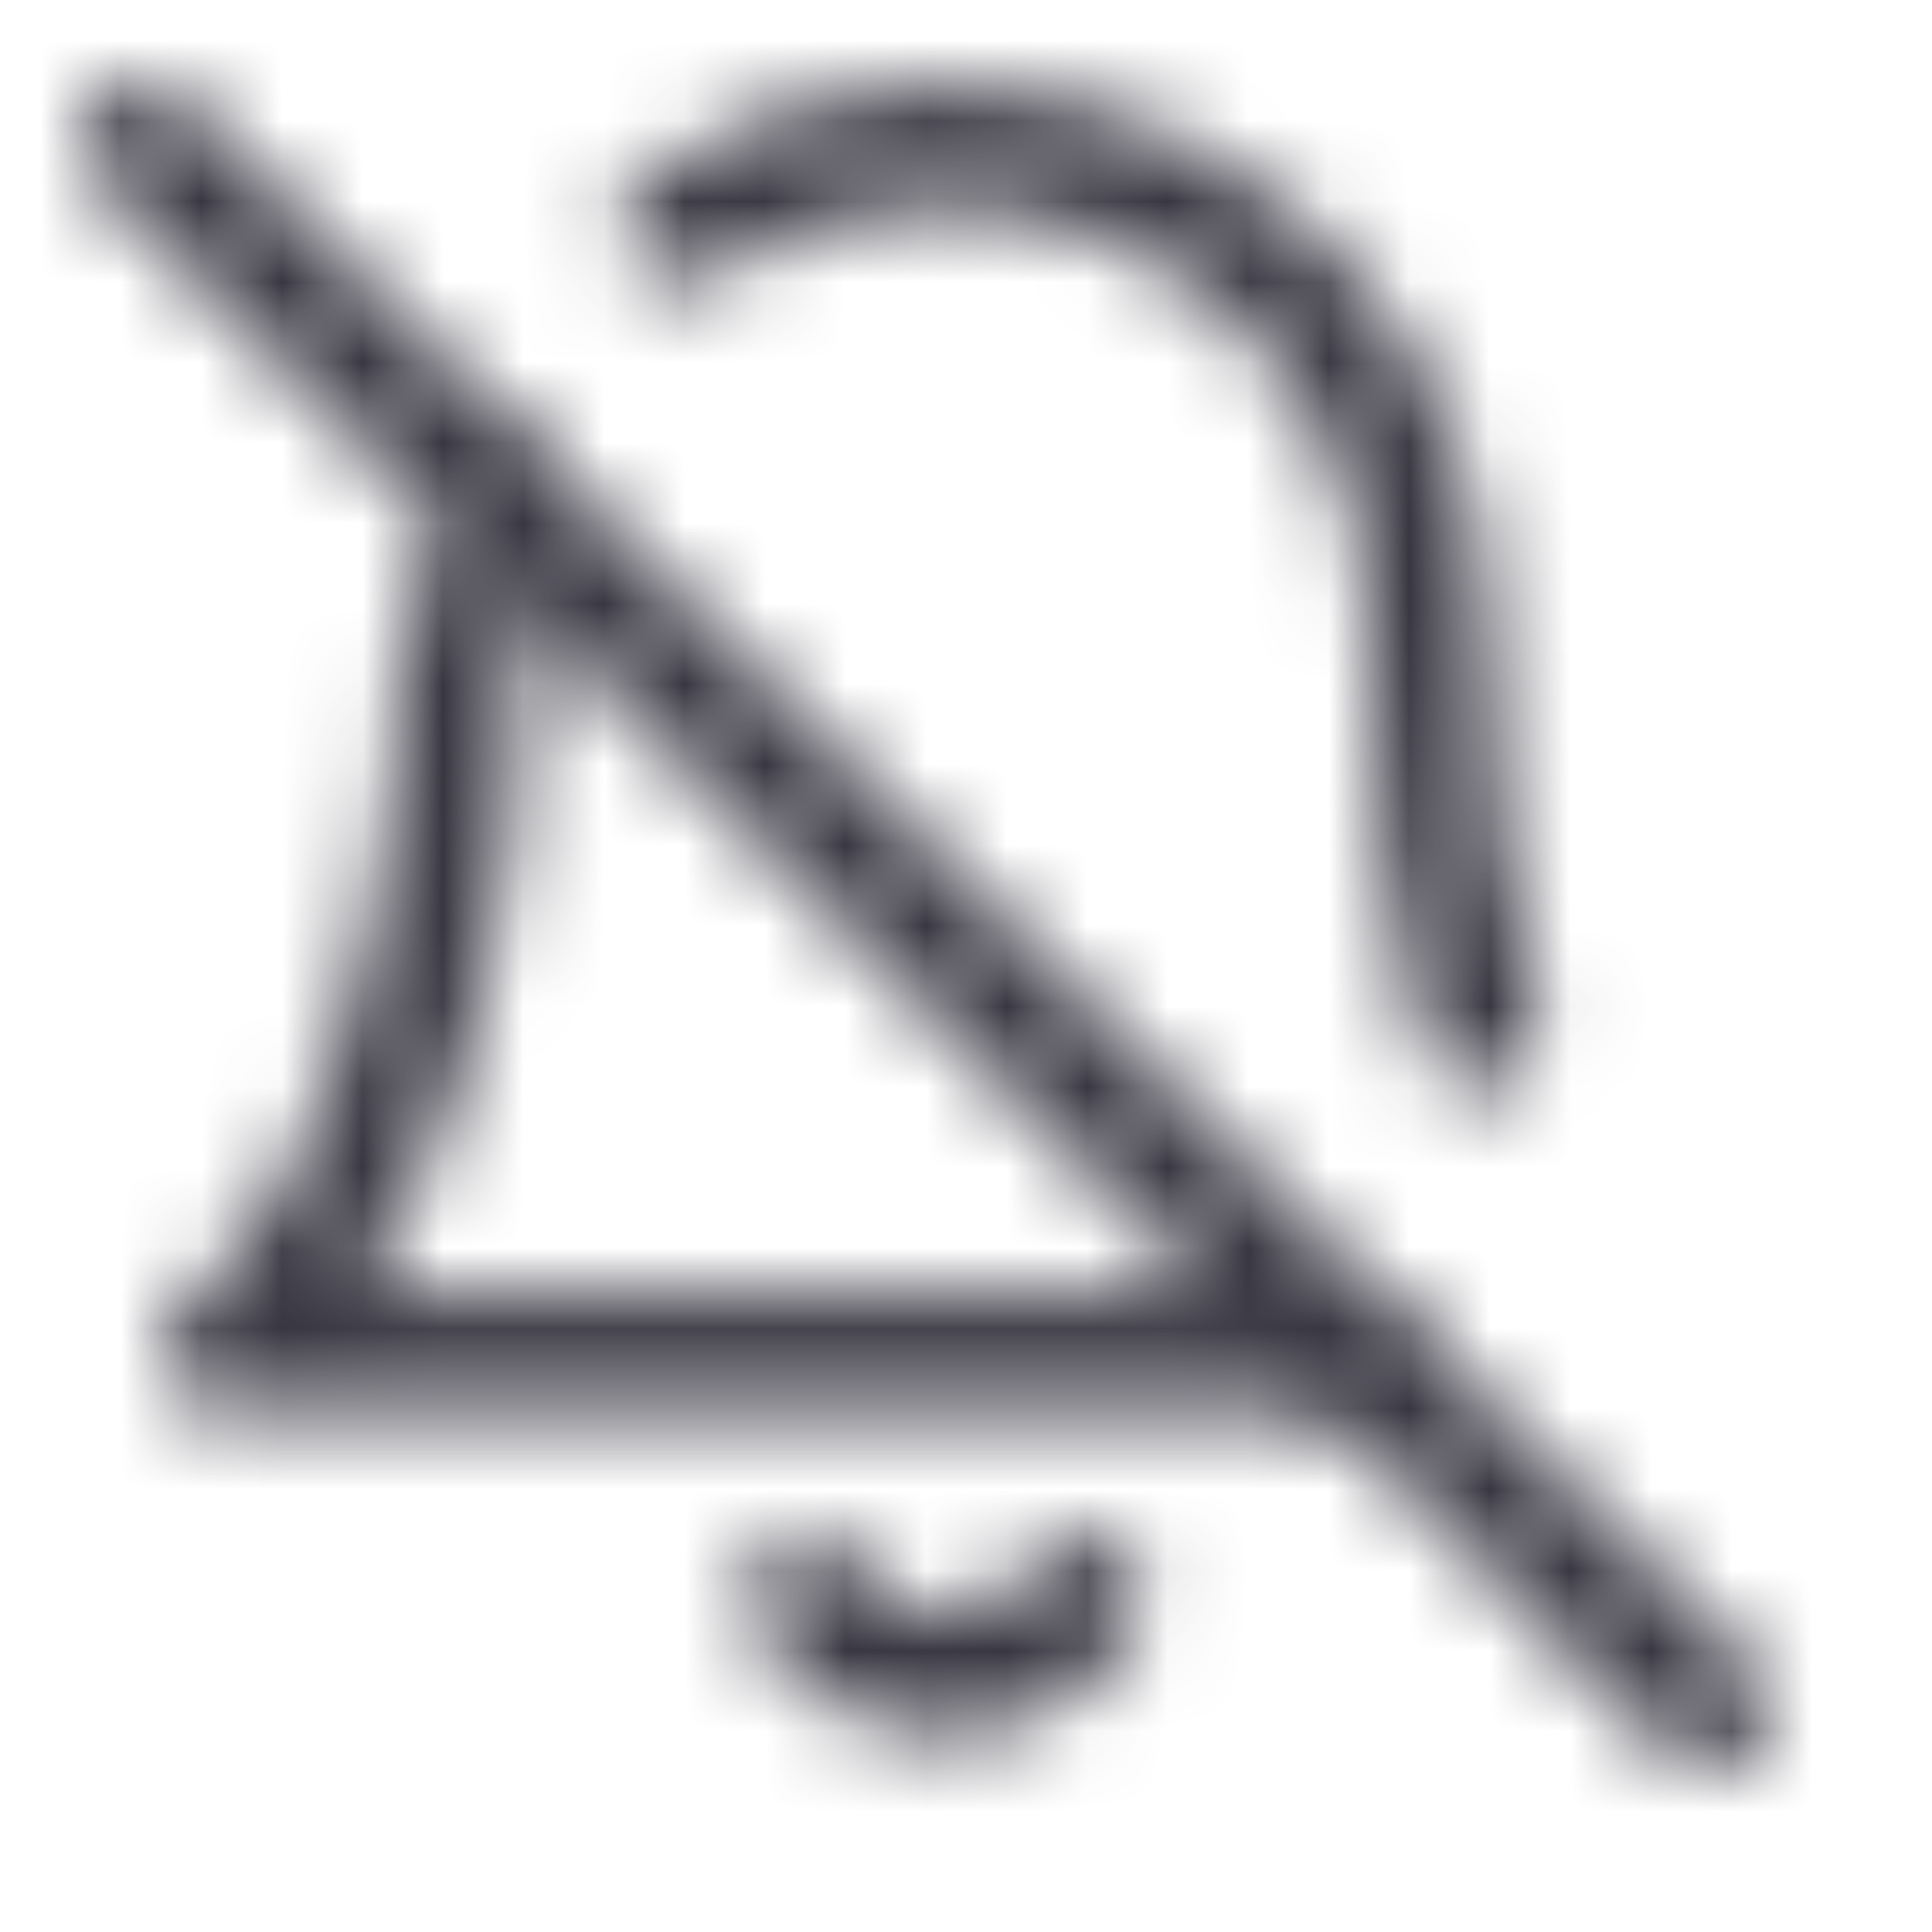 <svg width="24" height="24" viewBox="0 0 24 24" fill="none" xmlns="http://www.w3.org/2000/svg">
<mask id="mask0_565_4805" style="mask-type:alpha" maskUnits="userSpaceOnUse" x="1" y="1" width="21" height="21">
<path fill-rule="evenodd" clip-rule="evenodd" d="M11.425 1.061C12.646 1.002 13.861 1.276 14.938 1.853C16.016 2.431 16.917 3.291 17.544 4.34C18.171 5.39 18.502 6.59 18.5 7.813L18.5 7.824C18.474 9.441 18.678 11.054 19.104 12.614C19.213 13.014 18.977 13.426 18.578 13.535C18.178 13.644 17.766 13.409 17.657 13.009C17.194 11.314 16.973 9.562 17 7.805C17.001 6.856 16.744 5.925 16.256 5.11C15.769 4.293 15.068 3.625 14.23 3.176C13.392 2.726 12.447 2.513 11.497 2.559C10.547 2.605 9.627 2.908 8.836 3.436C8.492 3.666 8.026 3.573 7.796 3.228C7.566 2.884 7.659 2.418 8.004 2.188C9.021 1.509 10.203 1.12 11.425 1.061Z" fill="#383641"/>
<path fill-rule="evenodd" clip-rule="evenodd" d="M9.643 19.163C10.002 18.955 10.46 19.077 10.668 19.435C10.778 19.625 10.936 19.782 11.126 19.891C11.315 20.001 11.53 20.058 11.749 20.058C11.969 20.058 12.184 20.001 12.373 19.891C12.563 19.782 12.721 19.625 12.831 19.435C13.039 19.077 13.498 18.955 13.856 19.163C14.214 19.371 14.336 19.83 14.128 20.188C13.886 20.605 13.54 20.951 13.122 21.191C12.705 21.432 12.231 21.558 11.749 21.558C11.268 21.558 10.794 21.432 10.377 21.191C9.96 20.951 9.613 20.605 9.371 20.188C9.163 19.83 9.285 19.371 9.643 19.163Z" fill="#383641"/>
<path fill-rule="evenodd" clip-rule="evenodd" d="M6.231 5.355C6.627 5.477 6.849 5.897 6.727 6.292C6.575 6.784 6.499 7.295 6.5 7.81L6.5 7.811C6.5 11.422 5.725 13.798 4.908 15.296C4.751 15.584 4.593 15.838 4.44 16.061H16.75C17.164 16.061 17.5 16.397 17.5 16.811C17.5 17.226 17.164 17.561 16.75 17.561H2.75C2.42 17.561 2.128 17.345 2.032 17.029C1.937 16.715 2.057 16.376 2.327 16.192L2.336 16.186C2.347 16.177 2.369 16.161 2.399 16.136C2.459 16.085 2.555 16 2.674 15.874C2.913 15.622 3.249 15.205 3.592 14.577C4.275 13.325 5 10.5 5 7.812" fill="#383641"/>
<path fill-rule="evenodd" clip-rule="evenodd" d="M1.22 1.22C1.513 0.927 1.987 0.927 2.28 1.22L21.78 20.72C22.073 21.013 22.073 21.487 21.78 21.78C21.487 22.073 21.013 22.073 20.72 21.78L1.22 2.28C0.927 1.987 0.927 1.513 1.22 1.22Z" fill="#383641"/>
</mask>
<g mask="url(#mask0_565_4805)">
<path d="M0 0H24V24H0V0Z" fill="#383641"/>
</g>
</svg>
